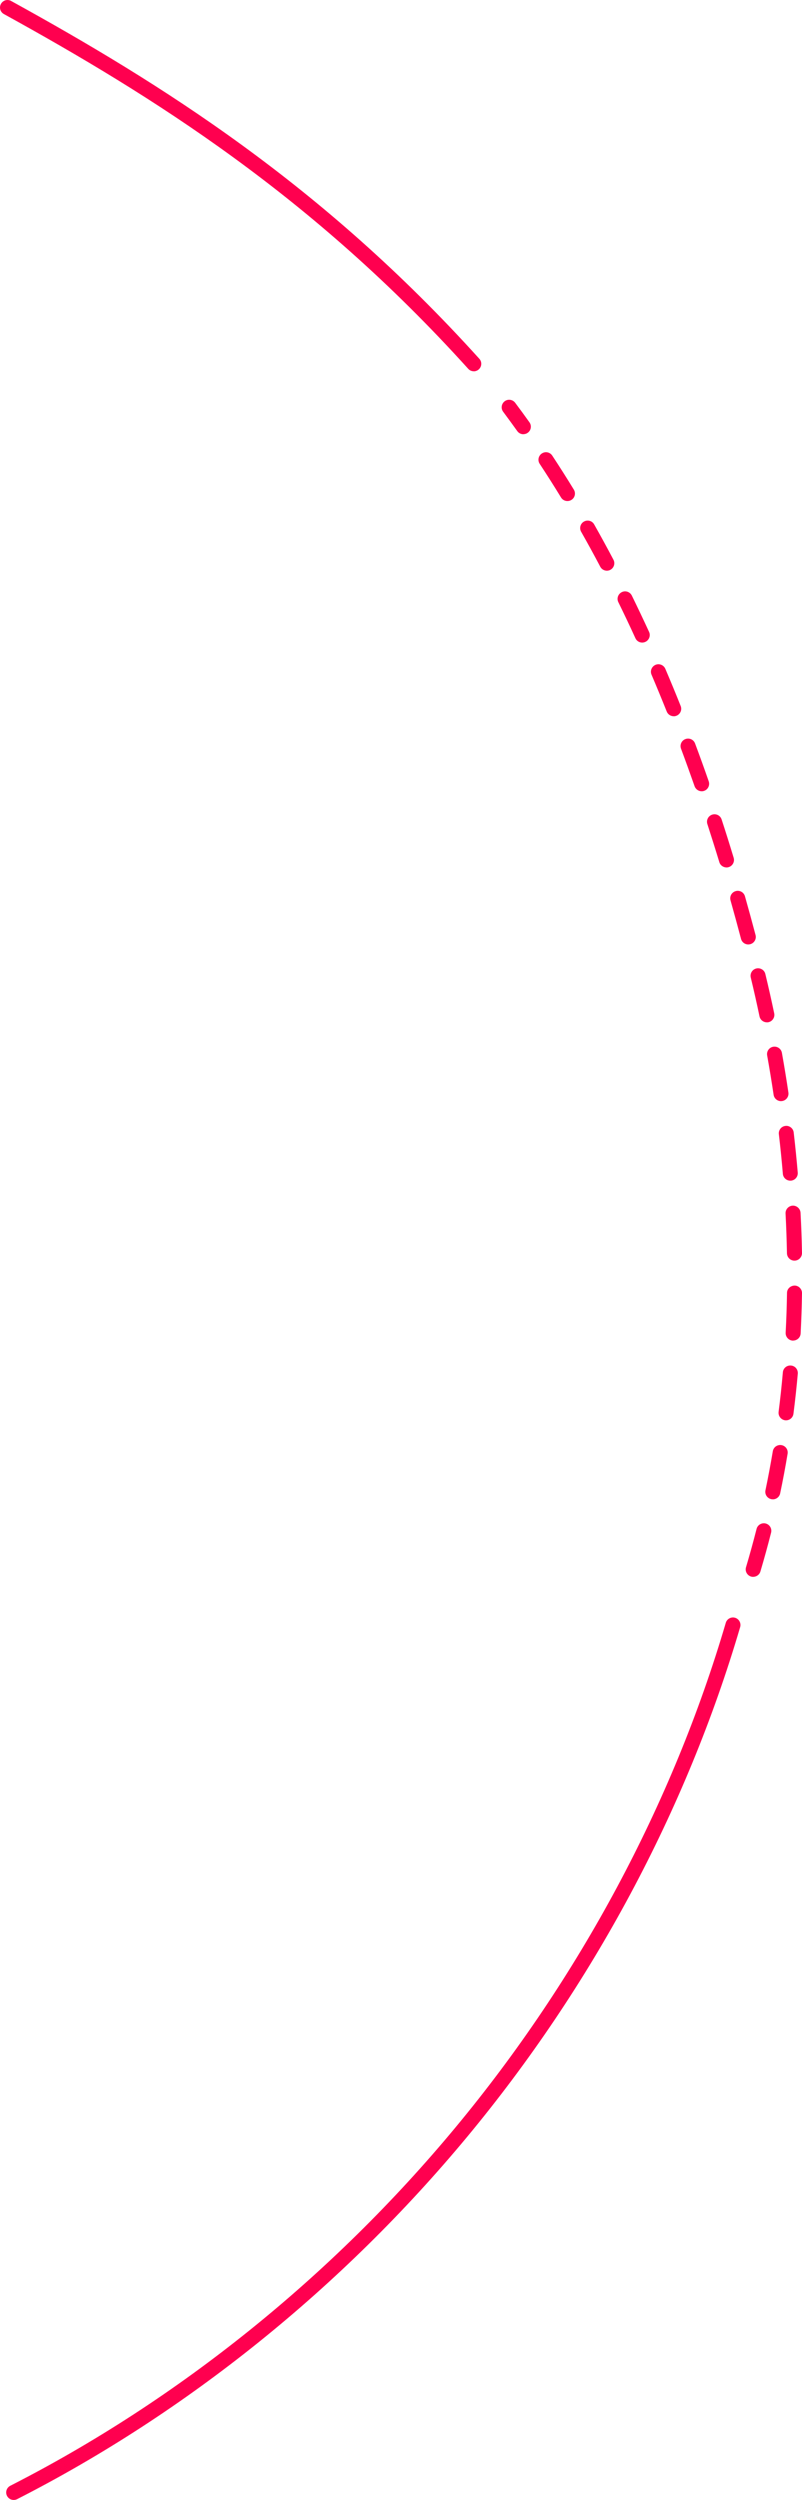 <?xml version="1.0" encoding="UTF-8"?>
<svg id="Layer_2" data-name="Layer 2" xmlns="http://www.w3.org/2000/svg" viewBox="0 0 160.44 499.54">
  <defs>
    <style>
      .cls-1 {
        fill: #ff004f;
      }
    </style>
  </defs>
  <g id="Layer_1-2" data-name="Layer 1-2">
    <g>
      <path class="cls-1" d="M2.74,499.54c-.55,0-1.07-.3-1.34-.82-.38-.74-.08-1.64,.66-2.02,33.57-17.1,64.39-41.87,89.1-71.65,24.72-29.77,43.4-64.62,54.03-100.77,.23-.8,1.07-1.25,1.86-1.02s1.25,1.07,1.02,1.86c-10.74,36.54-29.62,71.75-54.6,101.84S37.36,482.09,3.42,499.38c-.22,.11-.45,.16-.68,.16Z"/>
      <path class="cls-1" d="M150.68,315.09c-.14,0-.29-.02-.43-.06-.79-.24-1.25-1.07-1.01-1.87,.75-2.52,1.46-5.1,2.11-7.65,.2-.8,1.02-1.29,1.82-1.09s1.29,1.02,1.09,1.82c-.66,2.6-1.38,5.21-2.14,7.77-.19,.65-.79,1.07-1.44,1.07h0Zm3.92-15.5c-.1,0-.21,0-.31-.03-.81-.17-1.33-.96-1.16-1.77,.54-2.58,1.03-5.2,1.47-7.8,.14-.82,.9-1.36,1.73-1.23,.82,.14,1.37,.91,1.23,1.73-.44,2.64-.94,5.31-1.49,7.92-.15,.71-.77,1.19-1.47,1.19h0Zm2.65-15.78c-.06,0-.13,0-.19-.01-.82-.11-1.4-.86-1.3-1.68,.33-2.6,.62-5.25,.85-7.9,.07-.83,.79-1.44,1.63-1.36,.83,.07,1.43,.8,1.36,1.63-.24,2.68-.53,5.38-.87,8.01-.1,.76-.74,1.31-1.49,1.31h0Zm1.42-15.93h-.08c-.83-.04-1.46-.75-1.42-1.58,.14-2.61,.23-5.29,.27-7.94,0-.83,.67-1.45,1.52-1.48,.83,.01,1.49,.7,1.48,1.52-.04,2.69-.14,5.4-.27,8.05-.04,.8-.7,1.42-1.5,1.42h0Zm.26-15.98c-.82,0-1.48-.65-1.5-1.47-.05-2.63-.14-5.3-.28-7.94-.04-.83,.59-1.53,1.42-1.58,.8-.04,1.53,.59,1.58,1.42,.14,2.68,.24,5.38,.29,8.04,0,.83-.64,1.51-1.47,1.53h-.04Zm-.83-15.98c-.77,0-1.43-.59-1.49-1.37-.22-2.63-.49-5.29-.8-7.91-.1-.82,.49-1.57,1.31-1.66,.81-.11,1.57,.49,1.66,1.31,.31,2.65,.58,5.34,.81,8.01,.07,.83-.54,1.55-1.37,1.62h-.12Zm-1.86-15.89c-.73,0-1.37-.53-1.48-1.28-.39-2.6-.82-5.24-1.29-7.85-.15-.82,.4-1.6,1.21-1.74,.82-.14,1.59,.4,1.74,1.21,.47,2.63,.91,5.3,1.3,7.94,.12,.82-.44,1.58-1.26,1.7-.07,0-.15,.02-.22,.02h0Zm-2.83-15.75c-.69,0-1.32-.48-1.47-1.19-.54-2.58-1.13-5.19-1.75-7.76-.19-.8,.3-1.62,1.11-1.81s1.62,.3,1.81,1.11c.63,2.6,1.22,5.24,1.77,7.85,.17,.81-.35,1.61-1.16,1.78-.1,.02-.21,.03-.31,.03h0Zm-3.72-15.56c-.67,0-1.27-.44-1.45-1.12-.67-2.54-1.38-5.13-2.1-7.69-.23-.8,.24-1.63,1.04-1.85,.8-.23,1.63,.24,1.85,1.04,.73,2.58,1.44,5.18,2.12,7.74,.21,.8-.27,1.62-1.07,1.83-.13,.03-.26,.05-.38,.05h0Zm-4.36-15.39c-.64,0-1.24-.42-1.43-1.06-.78-2.56-1.59-5.12-2.39-7.6-.26-.79,.17-1.63,.96-1.89,.79-.26,1.63,.17,1.89,.96,.82,2.5,1.63,5.08,2.41,7.66,.24,.79-.21,1.63-1,1.87-.15,.04-.29,.07-.44,.07h0Zm-4.96-15.22c-.62,0-1.2-.39-1.42-1.01-.88-2.5-1.79-5.03-2.71-7.49-.29-.78,.1-1.64,.88-1.93s1.64,.1,1.93,.88c.93,2.49,1.85,5.03,2.73,7.56,.27,.78-.14,1.64-.92,1.91-.16,.06-.33,.08-.49,.08h0Zm-5.6-14.99c-.59,0-1.16-.36-1.39-.94-.99-2.47-2.01-4.94-3.04-7.36-.33-.76,.03-1.64,.79-1.97s1.64,.03,1.97,.79c1.04,2.44,2.08,4.94,3.07,7.43,.31,.77-.07,1.64-.84,1.95-.18,.07-.37,.11-.56,.11h0Zm-6.3-14.72c-.57,0-1.11-.32-1.36-.88-1.1-2.41-2.25-4.83-3.41-7.19-.37-.74-.06-1.64,.69-2.01,.74-.37,1.64-.06,2.01,.69,1.17,2.39,2.33,4.83,3.45,7.26,.35,.75,0,1.64-.74,1.99-.2,.09-.42,.14-.62,.14h-.02Zm-7.06-14.36c-.54,0-1.06-.29-1.33-.8-1.24-2.36-2.53-4.71-3.82-6.98-.41-.72-.16-1.64,.56-2.04,.72-.41,1.64-.16,2.04,.56,1.3,2.3,2.6,4.67,3.86,7.06,.39,.73,.11,1.64-.63,2.03-.22,.12-.46,.17-.7,.17h.02Zm-7.9-13.92c-.5,0-1-.25-1.28-.72-1.39-2.28-2.83-4.54-4.26-6.71-.46-.69-.27-1.62,.43-2.08,.69-.46,1.62-.27,2.08,.43,1.45,2.2,2.91,4.49,4.32,6.8,.43,.71,.21,1.63-.5,2.06-.24,.15-.51,.22-.78,.22h-.01Zm-8.81-13.35c-.47,0-.93-.22-1.22-.63-.93-1.3-1.87-2.58-2.82-3.86-.5-.66-.36-1.6,.3-2.1s1.6-.36,2.1,.3c.97,1.29,1.92,2.59,2.86,3.91,.48,.67,.33,1.61-.35,2.09-.26,.19-.57,.28-.87,.28h0Z"/>
      <path class="cls-1" d="M94.78,74.19c-.41,0-.82-.17-1.11-.49C62.45,39.16,30.57,19.22,.78,2.81,.05,2.41-.21,1.5,.19,.78,.59,.05,1.5-.21,2.22,.19c30.03,16.53,62.16,36.63,93.67,71.5,.56,.61,.51,1.56-.11,2.12-.29,.26-.65,.39-1.01,.39h.01Z"/>
    </g>
  </g>
</svg>